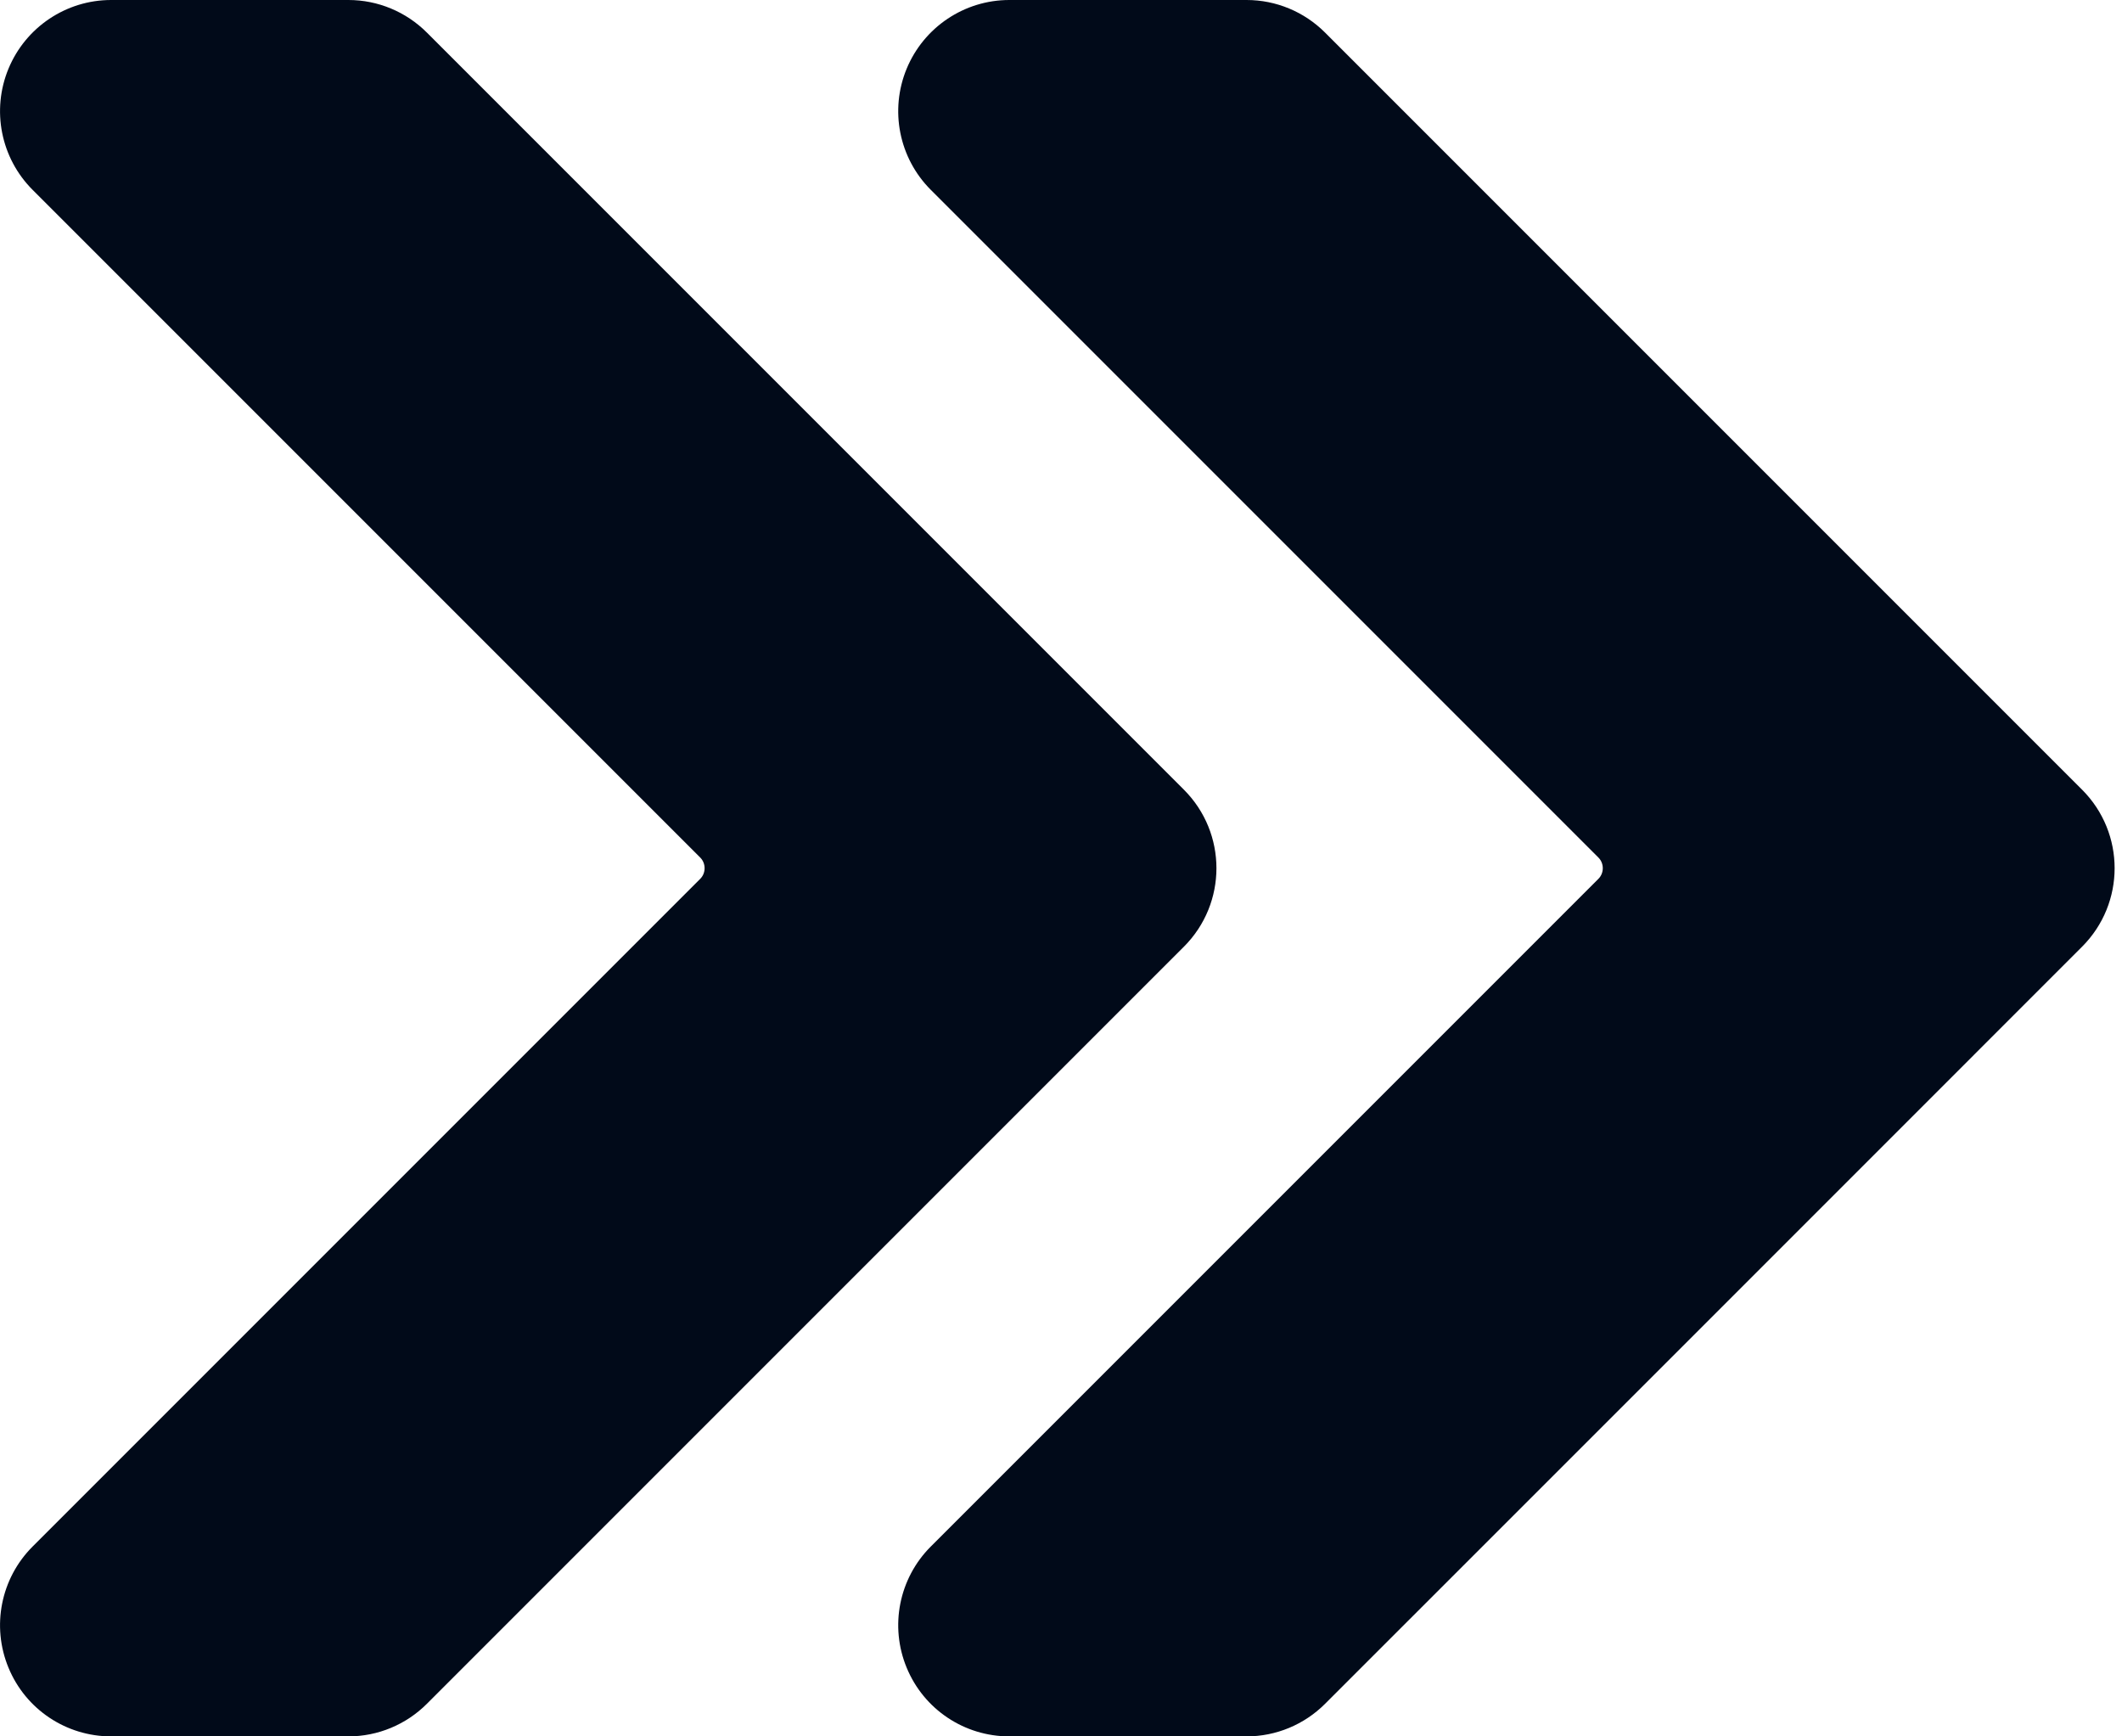 <svg width="11" height="9" viewBox="0 0 11 9" fill="none" xmlns="http://www.w3.org/2000/svg">
<path fill-rule="evenodd" clip-rule="evenodd" d="M5.232 9H6.462C6.615 9 6.761 8.939 6.869 8.831C7.401 8.299 9.999 5.702 10.793 4.907C11.018 4.682 11.018 4.318 10.793 4.093L6.869 0.169C6.761 0.061 6.615 -5.83895e-06 6.462 0C6.218 0 5.688 0 5.232 0C4.999 0 4.789 0.141 4.7 0.356C4.611 0.571 4.66 0.819 4.825 0.984L8.286 4.445C8.316 4.475 8.316 4.525 8.286 4.555L4.825 8.016C4.66 8.181 4.611 8.429 4.7 8.644C4.789 8.86 4.999 9 5.232 9ZM0.576 9H1.806C1.959 9 2.105 8.939 2.213 8.831L6.137 4.907C6.362 4.682 6.362 4.318 6.137 4.093L2.213 0.169C2.105 0.061 1.959 -5.83895e-06 1.806 0C1.562 0 1.032 0 0.576 0C0.343 0 0.133 0.141 0.044 0.356C-0.045 0.571 0.004 0.819 0.169 0.984L3.63 4.445C3.66 4.475 3.66 4.525 3.63 4.555L0.169 8.016C0.004 8.181 -0.045 8.429 0.044 8.644C0.133 8.86 0.343 9 0.576 9Z" fill="#010A19"/>
</svg>
